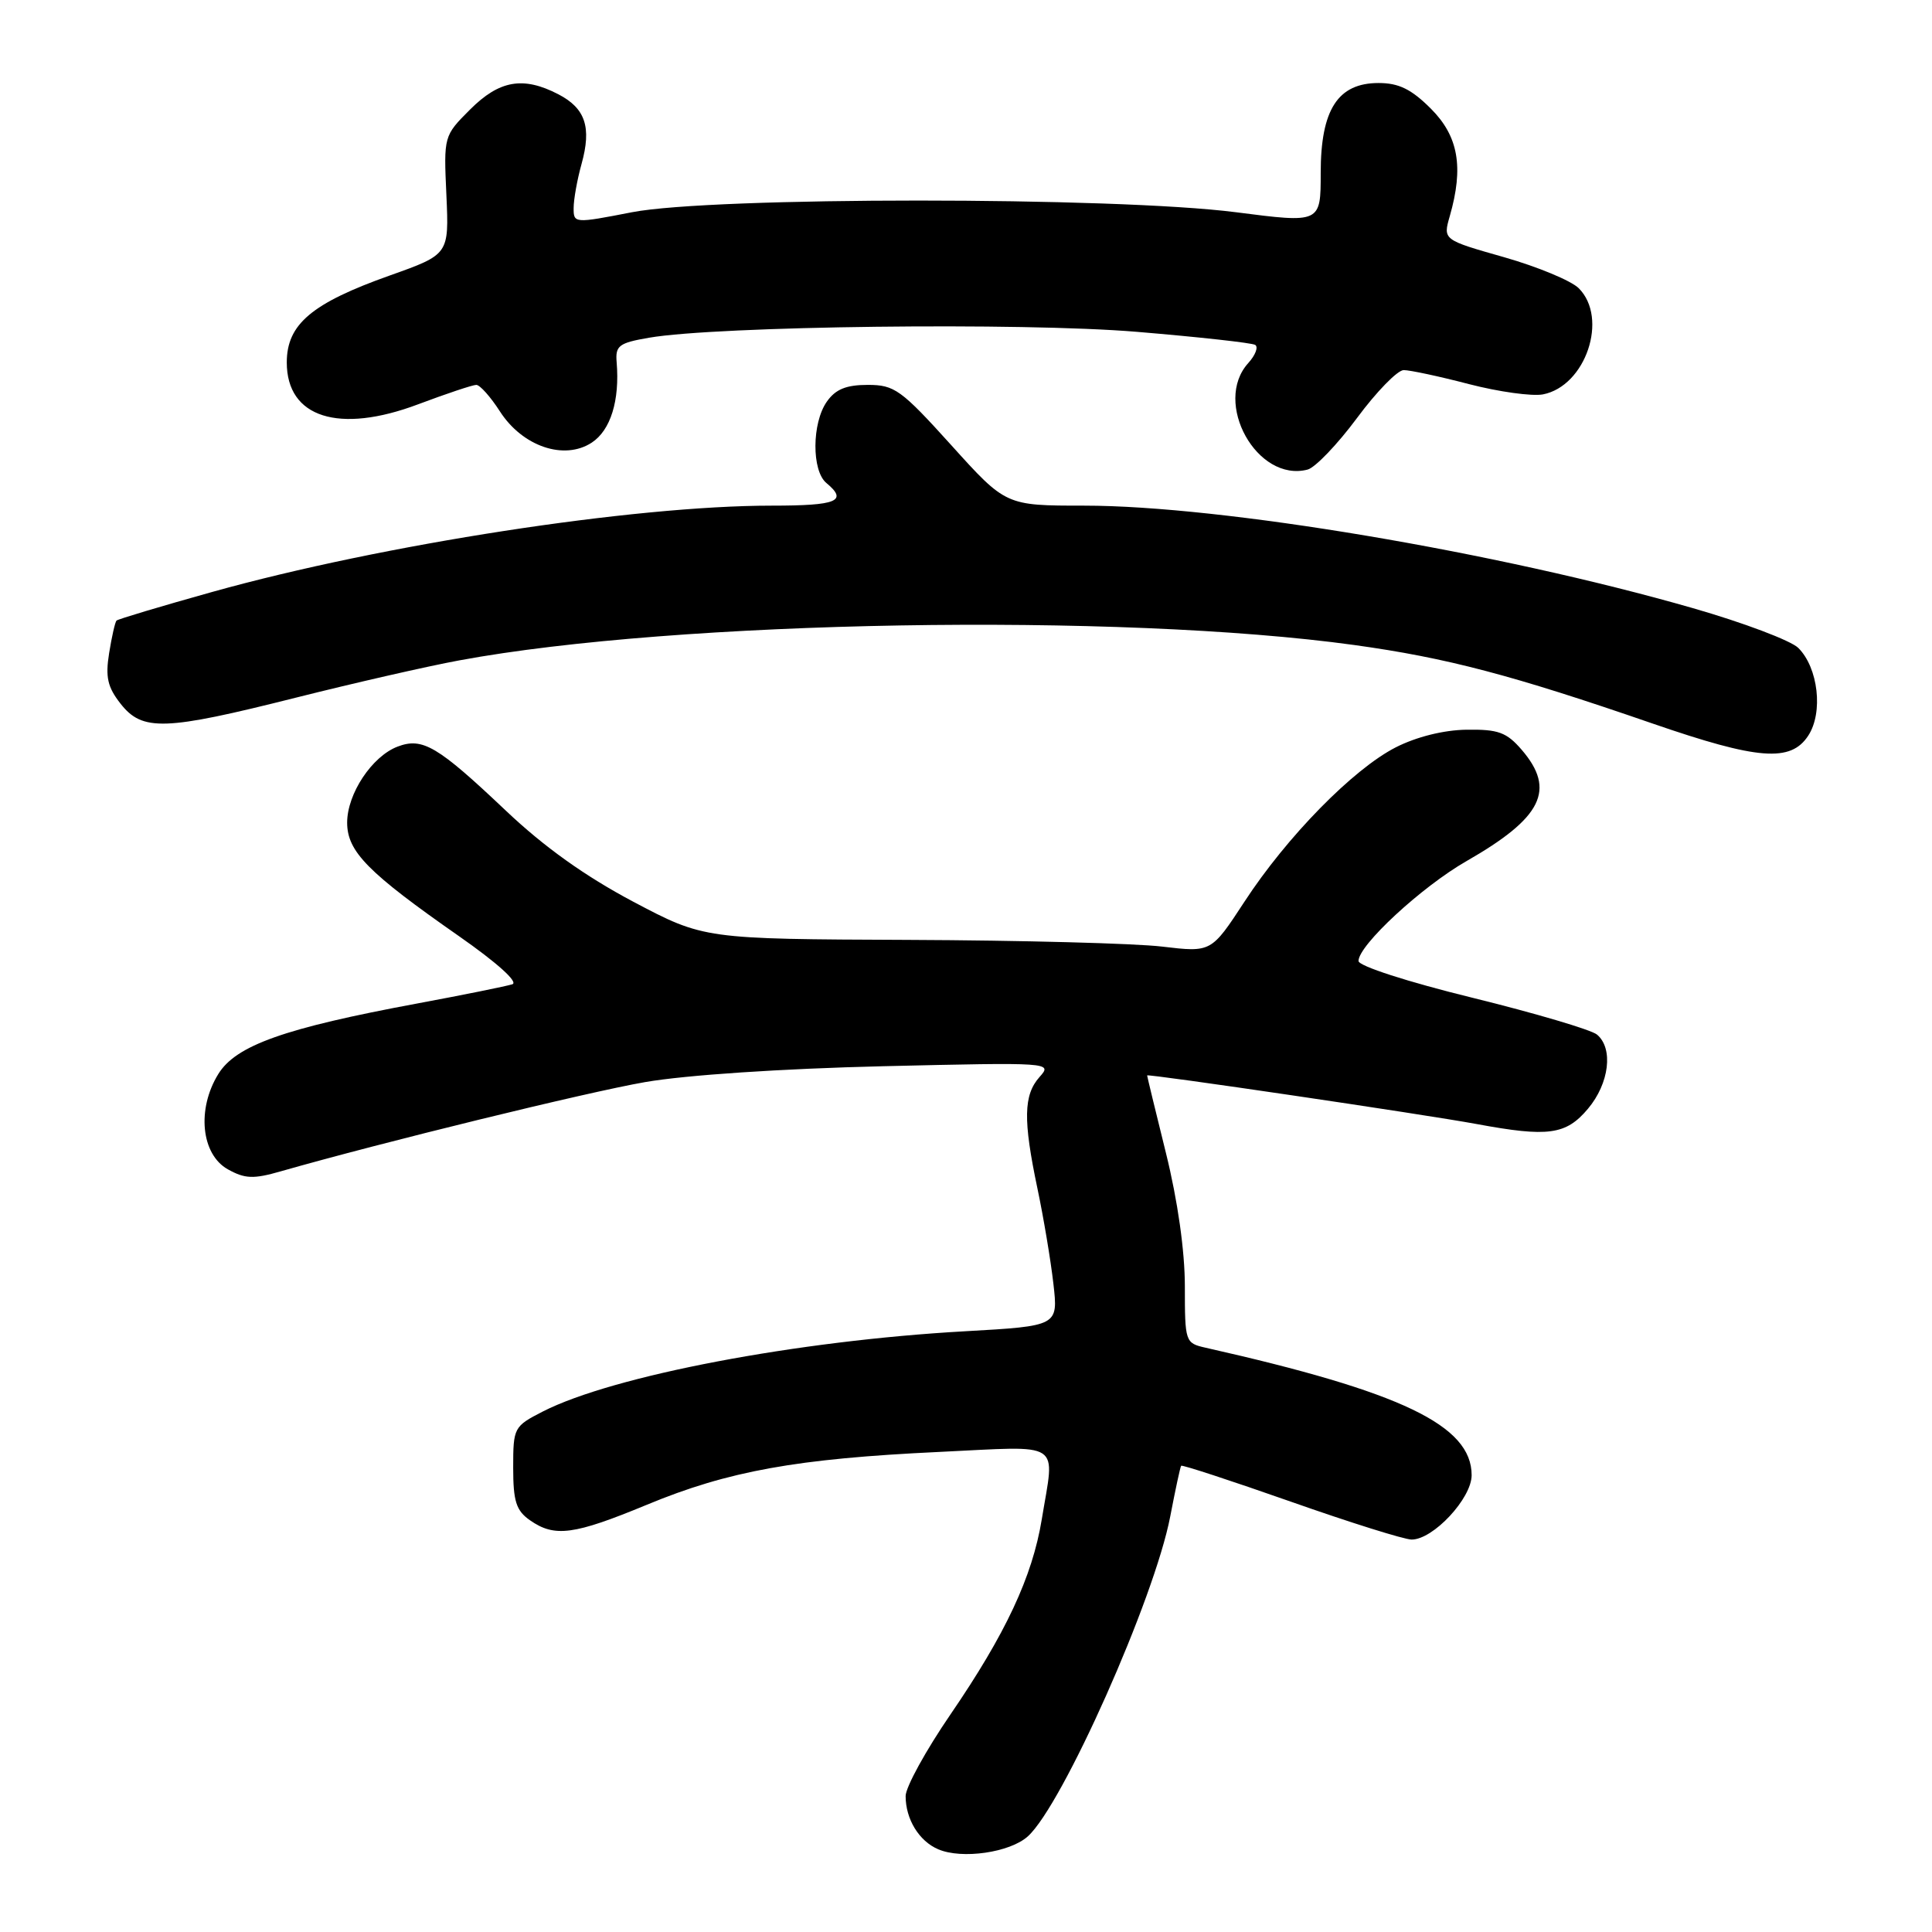 <?xml version="1.0" encoding="UTF-8" standalone="no"?>
<!DOCTYPE svg PUBLIC "-//W3C//DTD SVG 1.1//EN" "http://www.w3.org/Graphics/SVG/1.1/DTD/svg11.dtd" >
<svg xmlns="http://www.w3.org/2000/svg" xmlns:xlink="http://www.w3.org/1999/xlink" version="1.1" viewBox="0 0 256 256">
 <g >
 <path fill="currentColor"
d=" M 136.19 243.33 C 140.80 239.18 152.97 211.83 155.06 200.95 C 155.74 197.40 156.39 194.37 156.51 194.22 C 156.63 194.07 163.16 196.21 171.02 198.97 C 178.88 201.74 186.09 204.00 187.05 204.00 C 189.91 204.00 195.00 198.54 195.00 195.47 C 195.00 188.87 185.72 184.43 159.75 178.58 C 157.05 177.97 157.00 177.83 157.00 170.44 C 157.00 165.77 156.05 159.07 154.50 152.81 C 153.12 147.25 152.00 142.61 152.00 142.50 C 152.00 142.24 188.50 147.62 195.66 148.94 C 205.15 150.70 207.50 150.38 210.41 146.92 C 213.24 143.56 213.81 138.91 211.60 137.08 C 210.83 136.45 203.41 134.25 195.11 132.21 C 186.51 130.10 180.02 128.00 180.01 127.34 C 179.99 125.26 188.38 117.50 194.32 114.10 C 204.35 108.36 206.19 104.66 201.64 99.36 C 199.63 97.03 198.53 96.63 194.33 96.69 C 191.29 96.73 187.67 97.64 184.94 99.03 C 179.30 101.91 170.52 110.86 164.89 119.49 C 160.50 126.20 160.50 126.20 154.00 125.43 C 150.43 125.00 135.30 124.60 120.39 124.54 C 93.28 124.43 93.28 124.43 83.89 119.47 C 77.52 116.09 72.09 112.22 67.00 107.39 C 57.98 98.85 55.99 97.67 52.68 98.93 C 49.29 100.22 46.00 105.18 46.00 109.00 C 46.00 112.84 48.74 115.62 60.85 124.07 C 65.86 127.57 68.72 130.14 67.89 130.42 C 67.13 130.67 61.45 131.82 55.27 132.97 C 37.72 136.23 31.27 138.51 28.93 142.31 C 26.05 146.96 26.65 152.96 30.19 154.94 C 32.45 156.20 33.58 156.25 37.19 155.21 C 50.70 151.35 77.74 144.73 85.50 143.38 C 90.87 142.45 103.59 141.60 117.00 141.28 C 139.27 140.76 139.48 140.77 137.75 142.70 C 135.62 145.09 135.55 148.38 137.47 157.50 C 138.28 161.35 139.23 167.02 139.58 170.10 C 140.22 175.70 140.22 175.70 127.86 176.40 C 105.60 177.65 81.25 182.28 71.93 187.03 C 68.09 189.00 68.00 189.16 68.00 194.46 C 68.00 198.93 68.39 200.16 70.22 201.44 C 73.49 203.73 76.02 203.40 85.73 199.38 C 96.51 194.91 105.57 193.28 124.41 192.39 C 141.06 191.60 139.77 190.75 138.04 201.32 C 136.79 208.94 133.25 216.49 125.95 227.16 C 122.68 231.93 120.00 236.81 120.00 237.99 C 120.00 241.05 121.78 243.96 124.32 245.04 C 127.46 246.39 133.82 245.47 136.19 243.33 Z  M 239.60 97.48 C 241.61 94.42 240.93 88.48 238.28 85.85 C 237.30 84.88 231.00 82.50 224.27 80.57 C 198.38 73.13 161.94 67.00 143.65 67.00 C 133.28 67.00 133.28 67.00 126.06 59.00 C 119.40 51.63 118.53 51.00 114.98 51.00 C 112.12 51.00 110.71 51.58 109.56 53.22 C 107.57 56.05 107.54 62.37 109.50 64.00 C 112.39 66.40 110.93 67.00 102.25 67.00 C 83.95 67.00 50.66 72.14 28.14 78.43 C 21.34 80.33 15.63 82.04 15.44 82.23 C 15.25 82.42 14.81 84.36 14.46 86.54 C 13.95 89.72 14.25 91.05 15.98 93.25 C 18.88 96.93 21.79 96.83 39.18 92.45 C 46.93 90.50 56.69 88.27 60.88 87.50 C 89.67 82.17 148.32 81.17 179.46 85.47 C 191.71 87.17 200.32 89.43 219.00 95.88 C 232.97 100.70 237.28 101.03 239.60 97.48 Z  M 179.81 55.39 C 182.39 51.90 185.18 49.04 186.00 49.04 C 186.82 49.04 190.72 49.87 194.66 50.90 C 198.60 51.92 203.00 52.53 204.44 52.26 C 210.11 51.17 213.16 42.16 209.19 38.19 C 208.20 37.20 203.75 35.35 199.30 34.08 C 191.20 31.78 191.20 31.78 192.10 28.65 C 193.97 22.14 193.25 18.05 189.60 14.40 C 187.02 11.82 185.35 11.00 182.67 11.00 C 177.27 11.00 175.00 14.52 175.00 22.92 C 175.00 29.57 175.00 29.57 163.75 28.12 C 147.68 26.06 94.37 26.06 83.75 28.12 C 76.10 29.61 76.00 29.60 76.01 27.57 C 76.01 26.43 76.48 23.80 77.06 21.72 C 78.41 16.86 77.57 14.35 73.98 12.49 C 69.33 10.08 66.17 10.63 62.29 14.51 C 58.80 18.00 58.79 18.03 59.15 25.86 C 59.50 33.71 59.50 33.71 51.66 36.50 C 41.30 40.18 38.00 42.96 38.00 48.03 C 38.00 55.33 44.90 57.53 55.41 53.57 C 59.16 52.16 62.63 51.00 63.11 51.00 C 63.59 51.00 65.00 52.58 66.24 54.51 C 69.23 59.16 74.76 61.04 78.41 58.65 C 80.91 57.01 82.13 53.07 81.71 48.01 C 81.52 45.80 82.00 45.44 86.00 44.75 C 95.06 43.19 135.47 42.70 150.65 43.97 C 158.82 44.65 165.87 45.43 166.32 45.70 C 166.76 45.98 166.35 47.06 165.40 48.11 C 160.66 53.35 166.58 63.97 173.27 62.22 C 174.28 61.95 177.22 58.88 179.81 55.39 Z "/>
</g>
</svg>